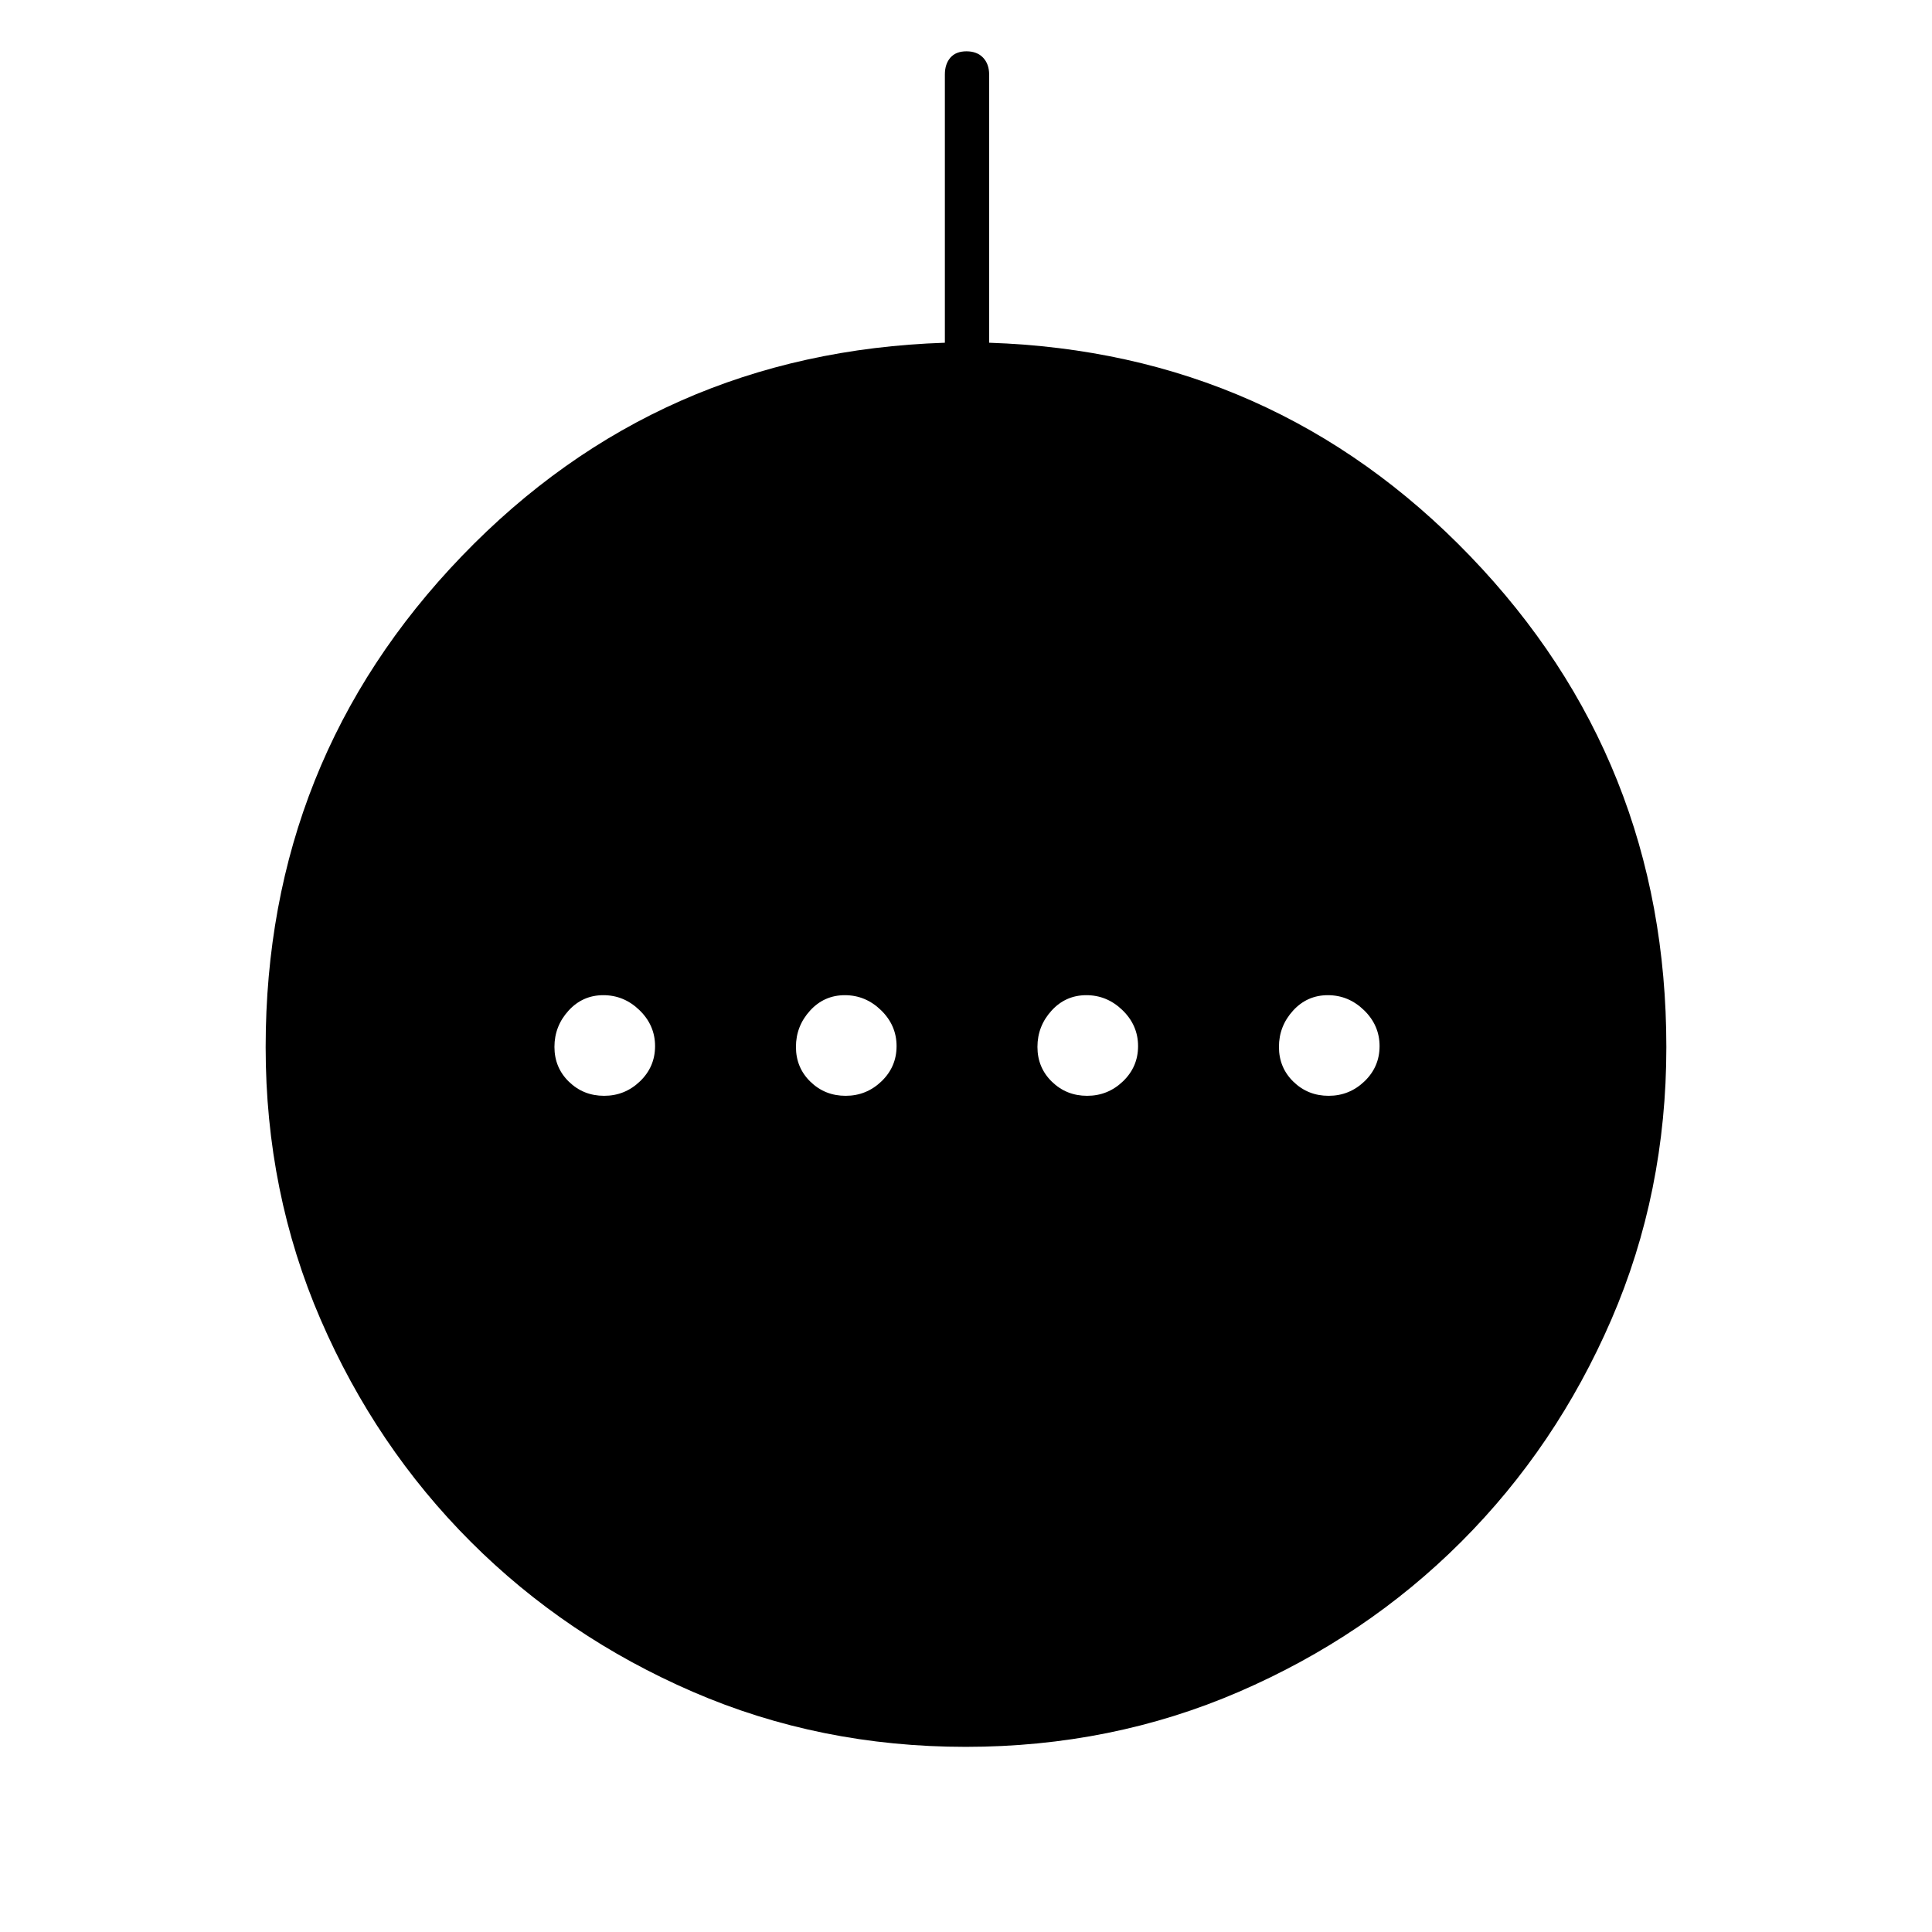 <svg xmlns="http://www.w3.org/2000/svg" height="48" viewBox="0 -960 960 960" width="48"><path d="M300.19-415.5q10.31 0 17.81-7.19 7.5-7.2 7.5-17.5 0-10.31-7.69-17.81-7.7-7.5-18-7.5-10.31 0-17.31 7.69-7 7.7-7 18 0 10.31 7.19 17.31 7.2 7 17.5 7Zm120 0q10.31 0 17.81-7.19 7.5-7.2 7.5-17.5 0-10.31-7.69-17.81-7.7-7.5-18-7.5-10.31 0-17.31 7.69-7 7.7-7 18 0 10.31 7.19 17.31 7.2 7 17.5 7Zm120 0q10.31 0 17.81-7.19 7.5-7.2 7.5-17.5 0-10.31-7.69-17.81-7.7-7.5-18-7.5-10.31 0-17.31 7.69-7 7.7-7 18 0 10.31 7.19 17.31 7.2 7 17.5 7Zm120 0q10.31 0 17.81-7.19 7.5-7.2 7.5-17.5 0-10.31-7.69-17.81-7.7-7.5-18-7.5-10.31 0-17.31 7.69-7 7.7-7 18 0 10.31 7.19 17.31 7.2 7 17.5 7ZM479.86-92q-72.44 0-135.58-27.34-63.14-27.34-110.37-74.57-47.23-47.23-74.57-110.37Q132-367.42 132-439.67q0-142.71 97.5-244.02t240-106.01v-133.27q0-5.2 2.73-8.37 2.73-3.16 8-3.16t8.27 3.16q3 3.17 3 8.37v133.27q141.5 4.7 239 106.01T828-439.67q0 72.25-27.34 135.39-27.34 63.14-74.57 110.37-47.23 47.23-110.51 74.57Q552.31-92 479.86-92Z"/></svg>